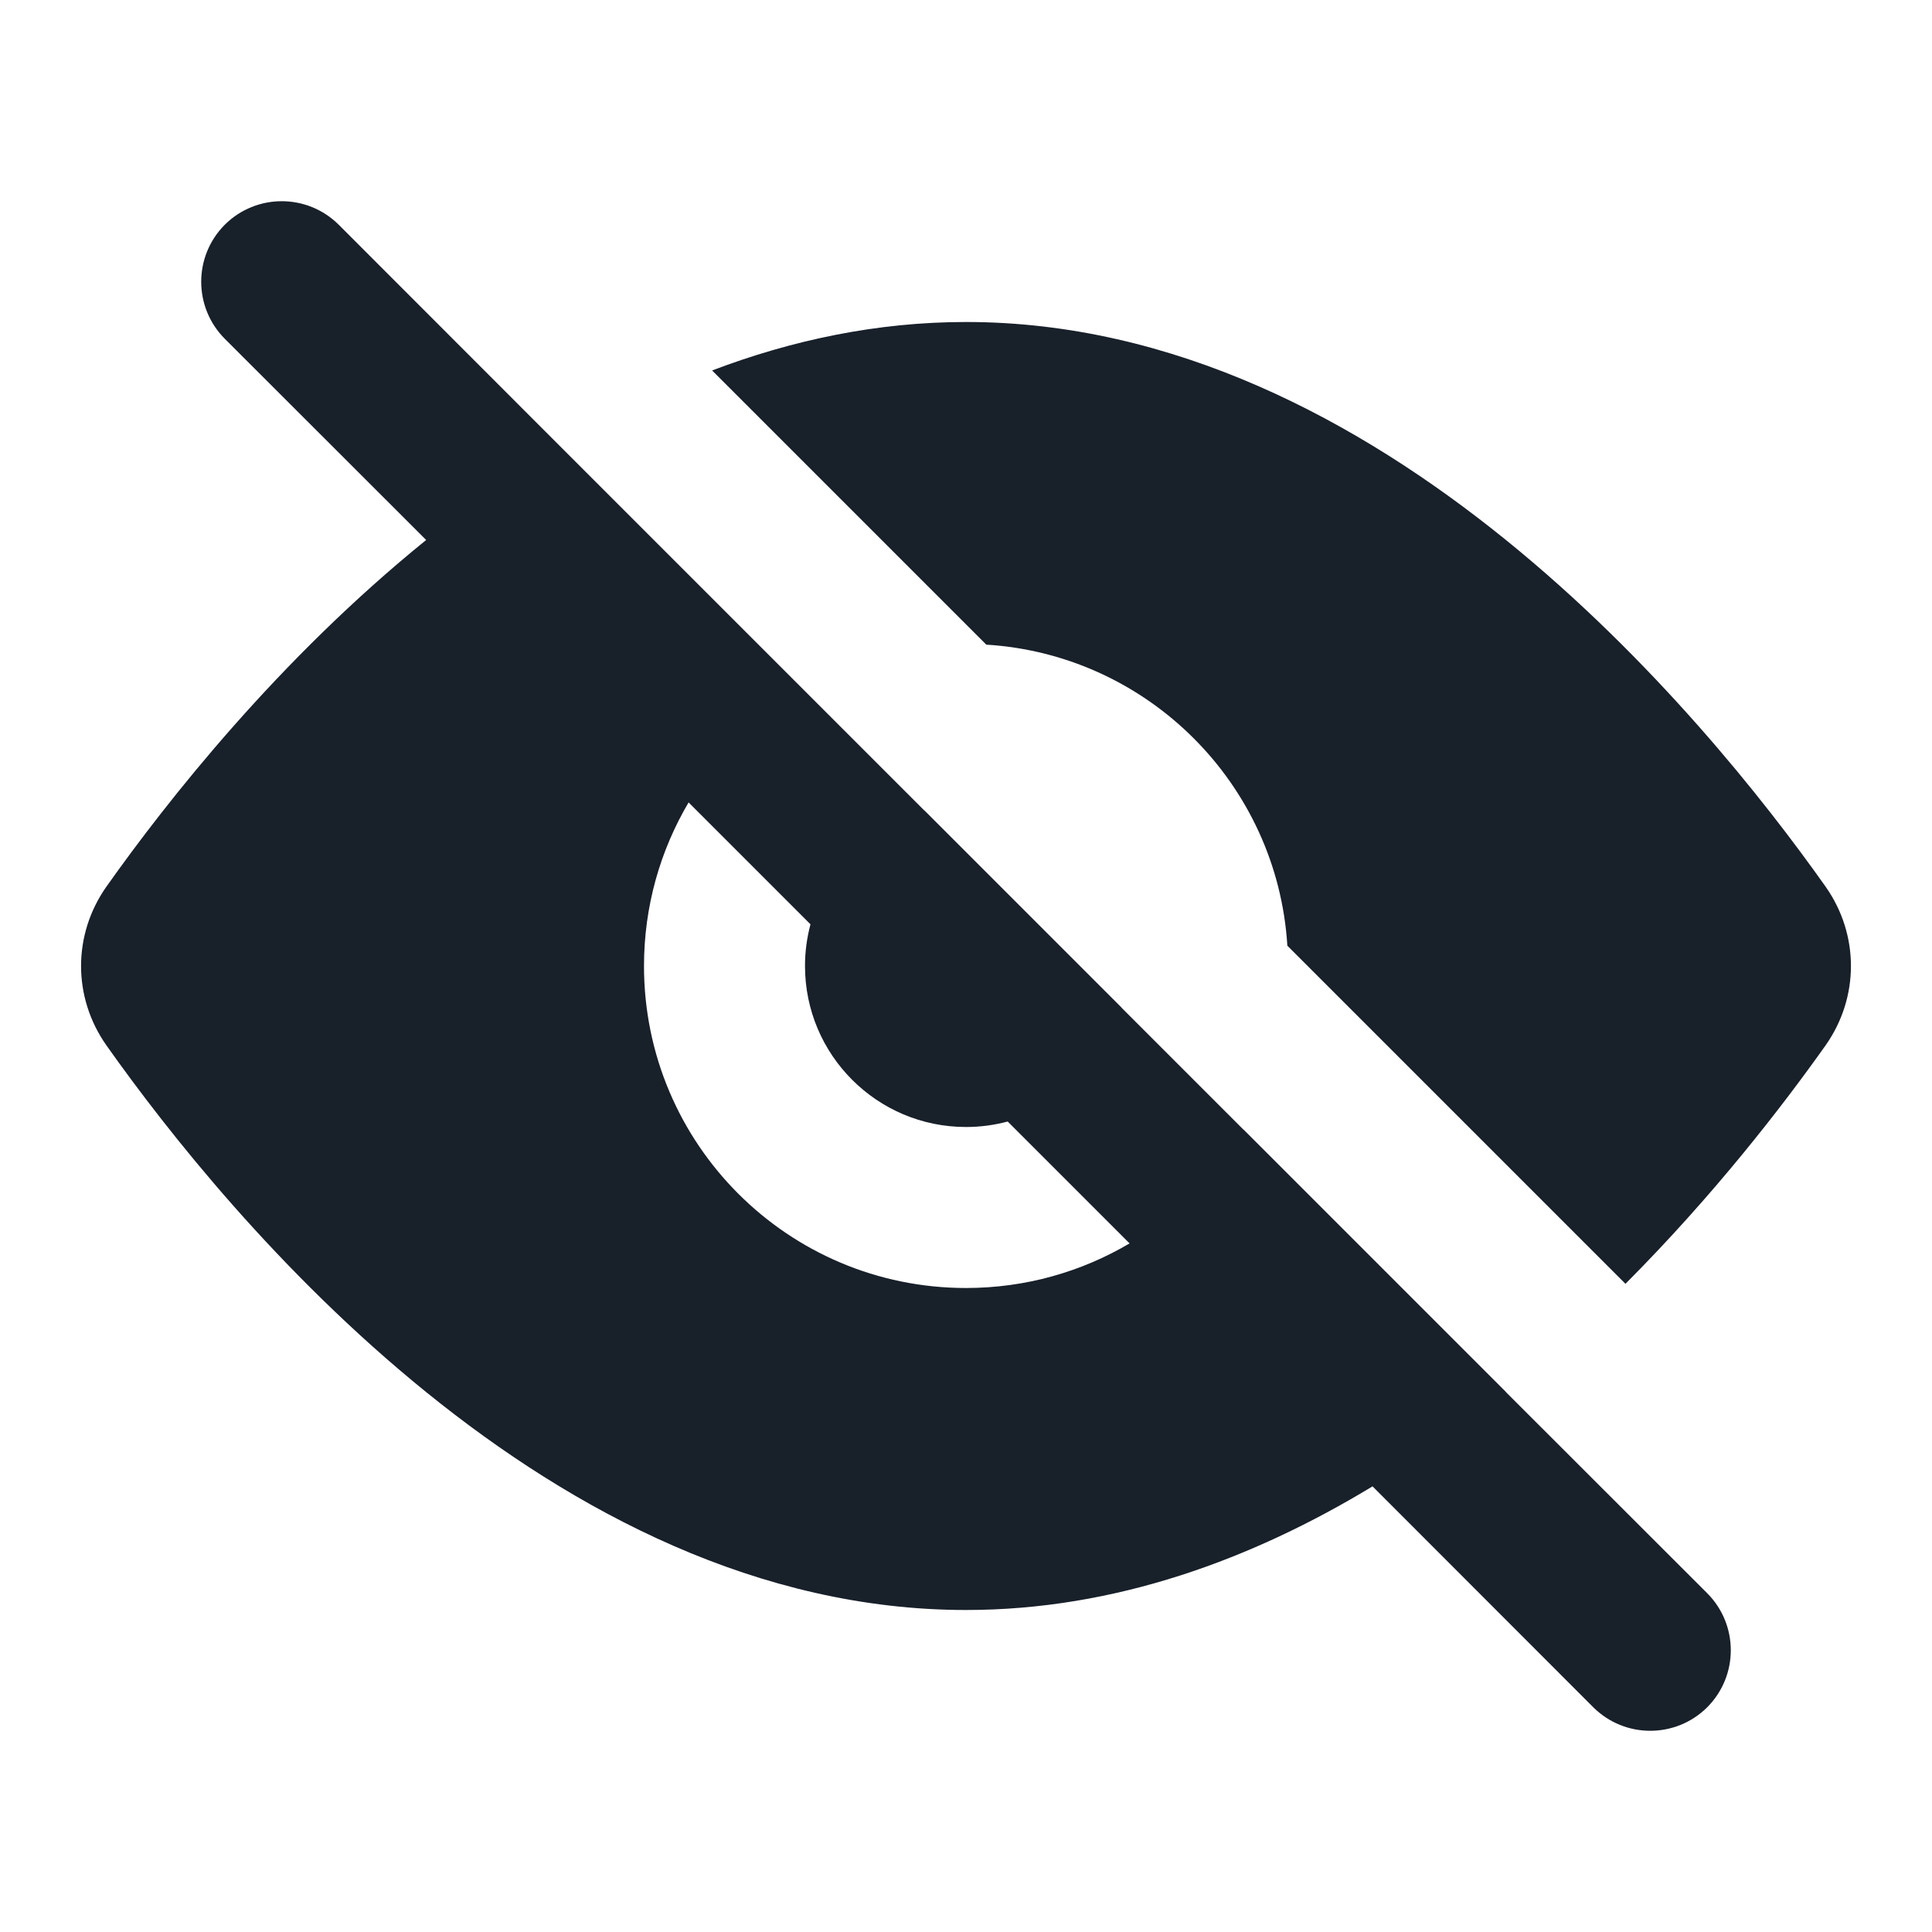 <svg width="12" height="12" viewBox="0 0 12 12" fill="none" xmlns="http://www.w3.org/2000/svg">
<path fill-rule="evenodd" clip-rule="evenodd" d="M2.104 1.396C1.908 1.201 1.592 1.201 1.396 1.396C1.201 1.592 1.201 1.908 1.396 2.104L2.647 3.354C1.729 4.097 1.039 4.973 0.661 5.507C0.451 5.805 0.451 6.195 0.661 6.493C1.417 7.562 3.424 10 6 10C6.926 10 7.778 9.685 8.525 9.232L9.896 10.604C10.092 10.799 10.408 10.799 10.604 10.604C10.799 10.408 10.799 10.092 10.604 9.896L9.353 8.646L9.354 8.646L7.723 7.015L7.723 7.016L6.966 6.259L6.966 6.258L5.742 5.034L5.741 5.034L4.984 4.277L4.984 4.277L3.475 2.768L3.475 2.768L2.104 1.396ZM4.277 4.984C4.101 5.282 4 5.629 4 6C4 7.105 4.895 8 6 8C6.371 8 6.718 7.899 7.016 7.723L6.259 6.966C6.176 6.988 6.09 7 6 7C5.448 7 5 6.552 5 6C5 5.91 5.012 5.824 5.034 5.741L4.277 4.984Z" fill="#18202A"/>
<path d="M6.126 4.004C7.13 4.066 7.934 4.87 7.996 5.874L10.096 7.974C10.647 7.421 11.071 6.871 11.339 6.493C11.549 6.195 11.549 5.805 11.339 5.507C10.583 4.438 8.576 2 6 2C5.446 2 4.918 2.113 4.423 2.301L6.126 4.004Z" fill="#18202A"/>
</svg>
